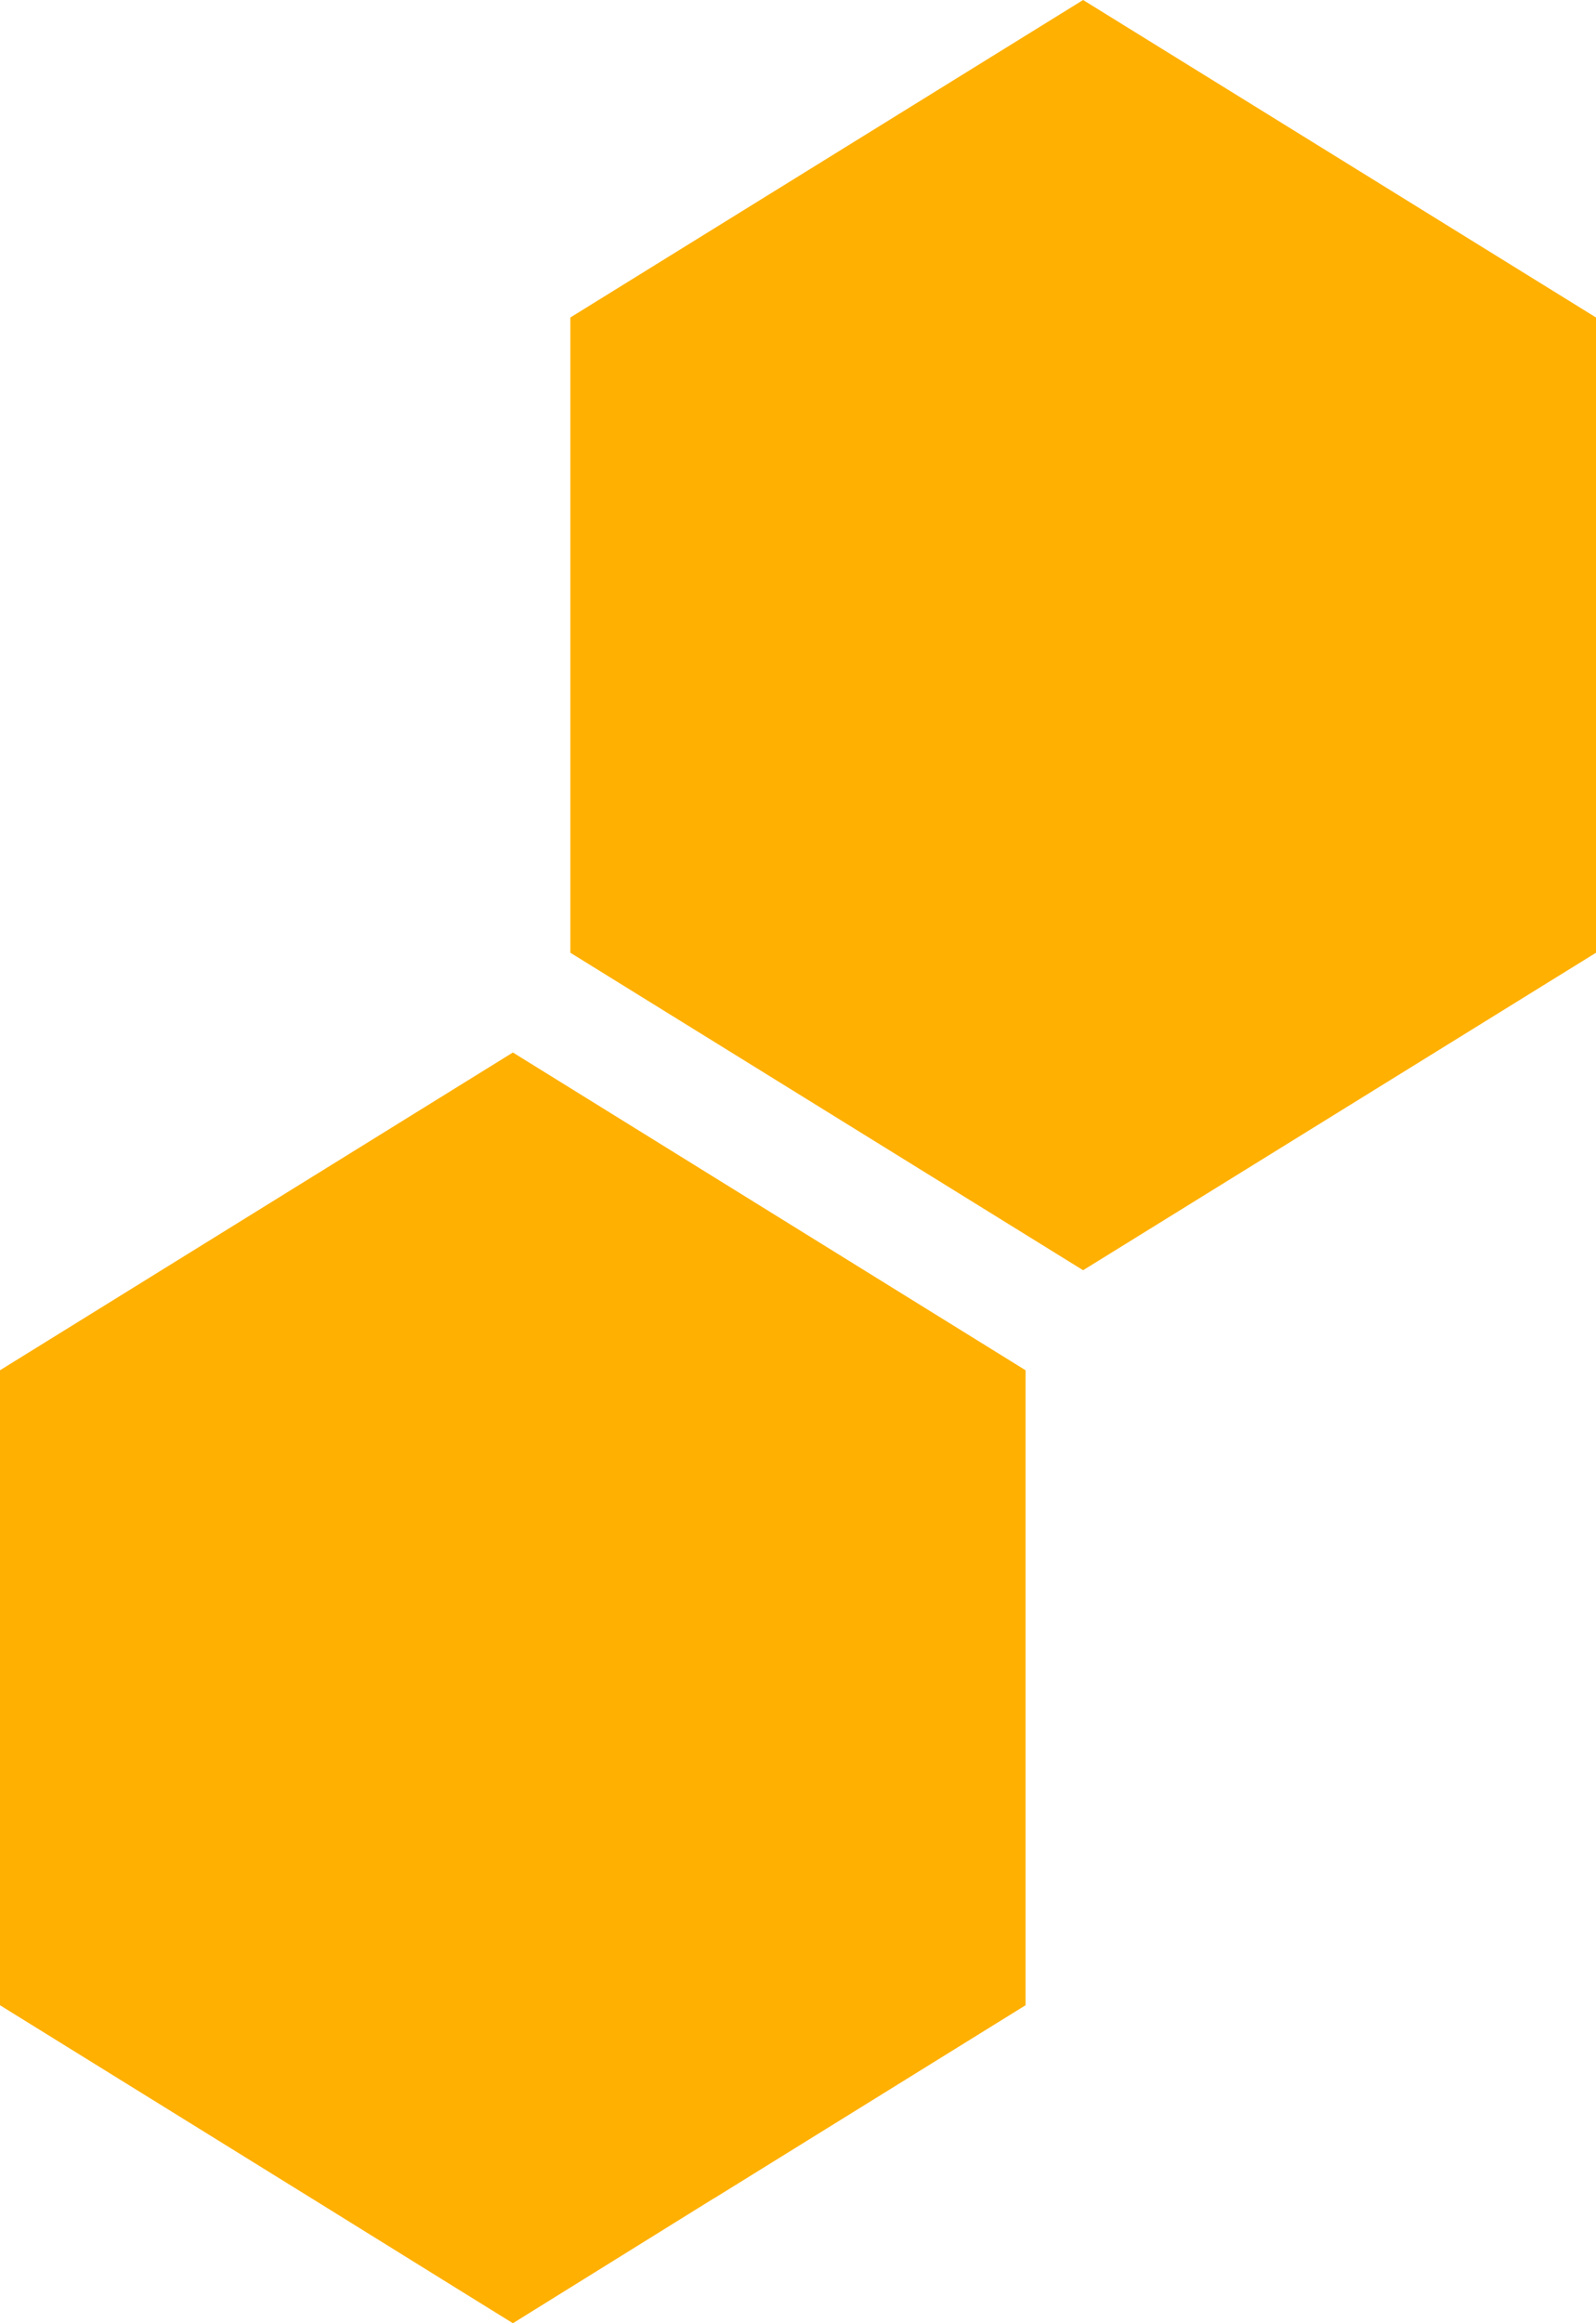 <svg width="22" height="32" viewBox="0 0 22 32" fill="none" xmlns="http://www.w3.org/2000/svg">
  <path d="M22 13.123V4.373L14.93 0L7.862 4.373V13.123L14.93 17.496L22 13.123Z"
    fill="#FFB000" />
  <path
    d="M7.07 14.497L0 18.874V27.62L4.551 30.438L6.311 31.53L7.07 32L7.827 31.53L9.843 30.278H9.846L14.137 27.62V18.874L7.07 14.497Z"
    fill="#FFB000" />
</svg>